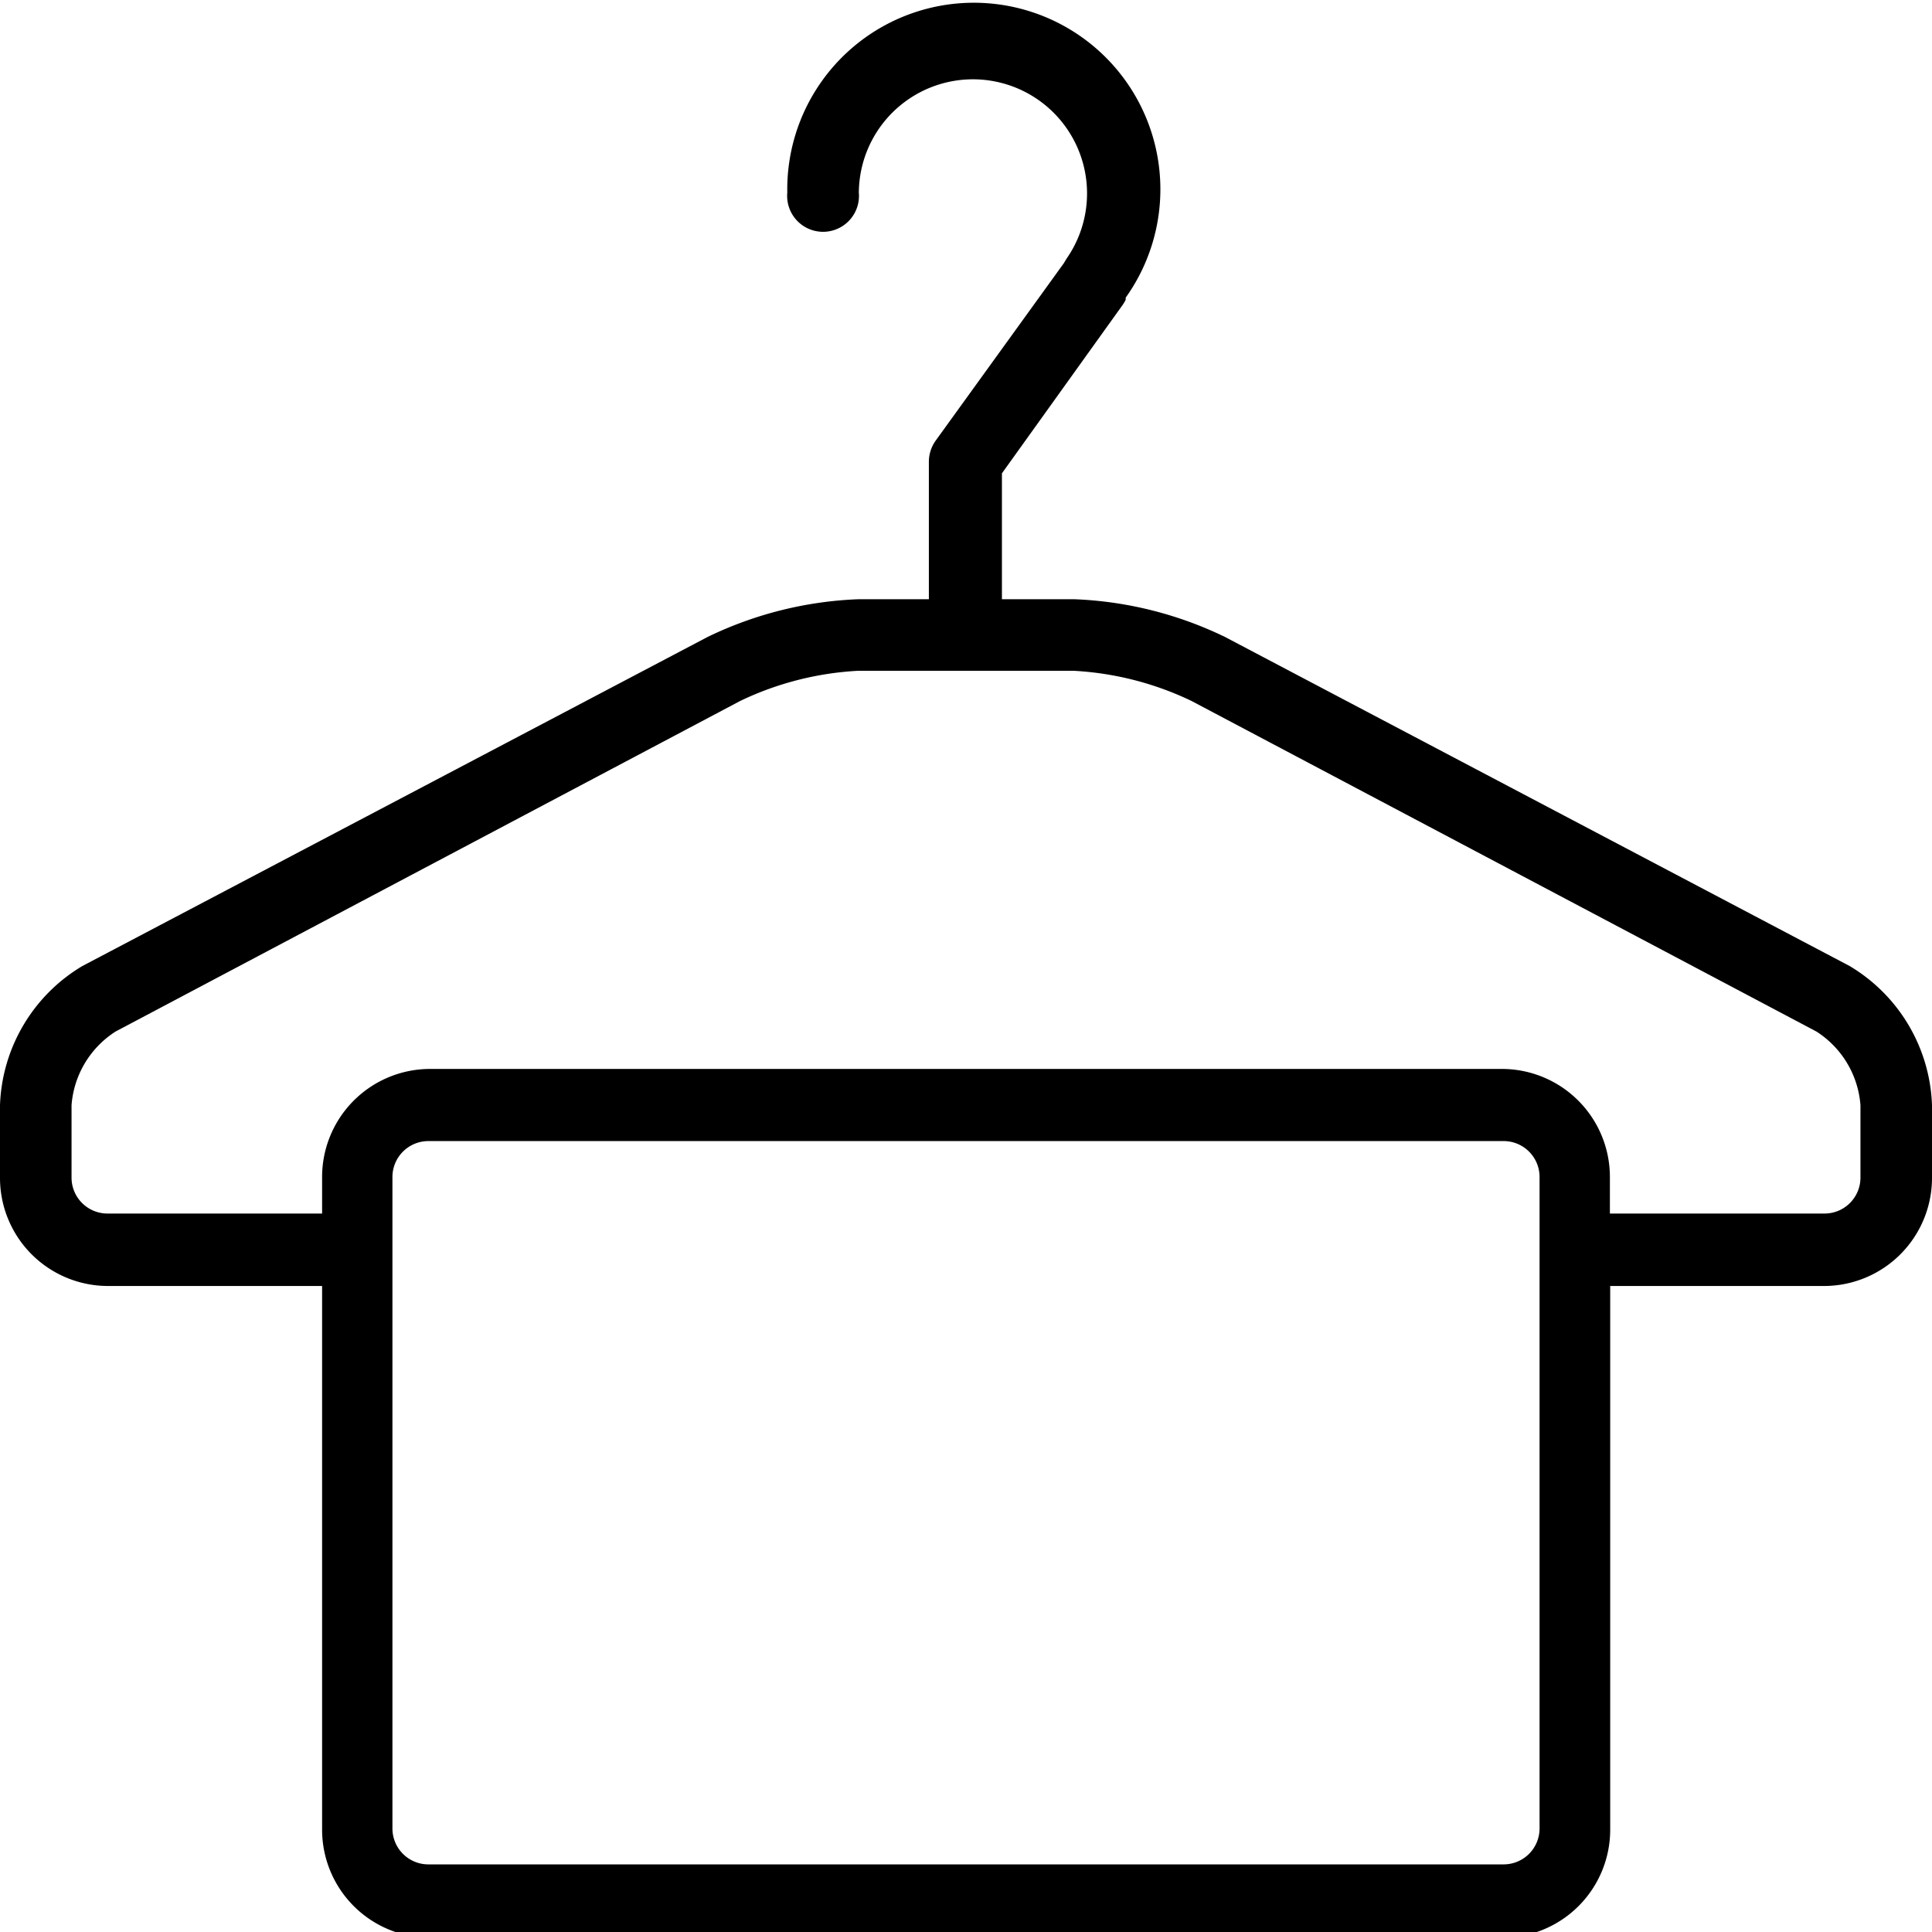 <svg data-name="Layer 1" xmlns="http://www.w3.org/2000/svg" viewBox="0 0 64 64"><title>New_icon_set_simple_new2</title><path class="cls-1" d="M61.27 32L40.58 21.1a12.54 12.54 0 0 0-5-1.25h-2.39v-4.17l4-5.58a1.28 1.28 0 0 0 .1-.17v-.07a6.18 6.18 0 1 0-11.21-3.48 1.19 1.19 0 1 0 2.37 0 3.78 3.78 0 1 1 6.88 2.19l-.09.15L31 14.59a1.21 1.21 0 0 0-.23.7v4.56h-2.33a12.54 12.54 0 0 0-5 1.25L2.73 32A5.59 5.59 0 0 0 0 36.61V39a3.58 3.58 0 0 0 3.56 3.6h7.11v18a3.58 3.58 0 0 0 3.56 3.59h35.55a3.58 3.58 0 0 0 3.56-3.59v-18h7.11A3.58 3.58 0 0 0 64 39v-2.39A5.59 5.59 0 0 0 61.27 32zM51 60.56a1.19 1.19 0 0 1-1.19 1.2H14.22a1.19 1.19 0 0 1-1.22-1.2V39a1.19 1.19 0 0 1 1.19-1.2h35.59A1.19 1.19 0 0 1 51 39v21.56zM61.63 39a1.19 1.19 0 0 1-1.19 1.2h-7.11V39a3.58 3.58 0 0 0-3.56-3.59H14.22A3.58 3.58 0 0 0 10.67 39v1.2H3.56A1.19 1.19 0 0 1 2.37 39v-2.39a3.18 3.18 0 0 1 1.46-2.44l20.69-10.95a10.29 10.29 0 0 1 3.92-1h7.11a10.29 10.29 0 0 1 3.92 1l20.7 10.95a3.18 3.18 0 0 1 1.46 2.44V39z"/></svg>